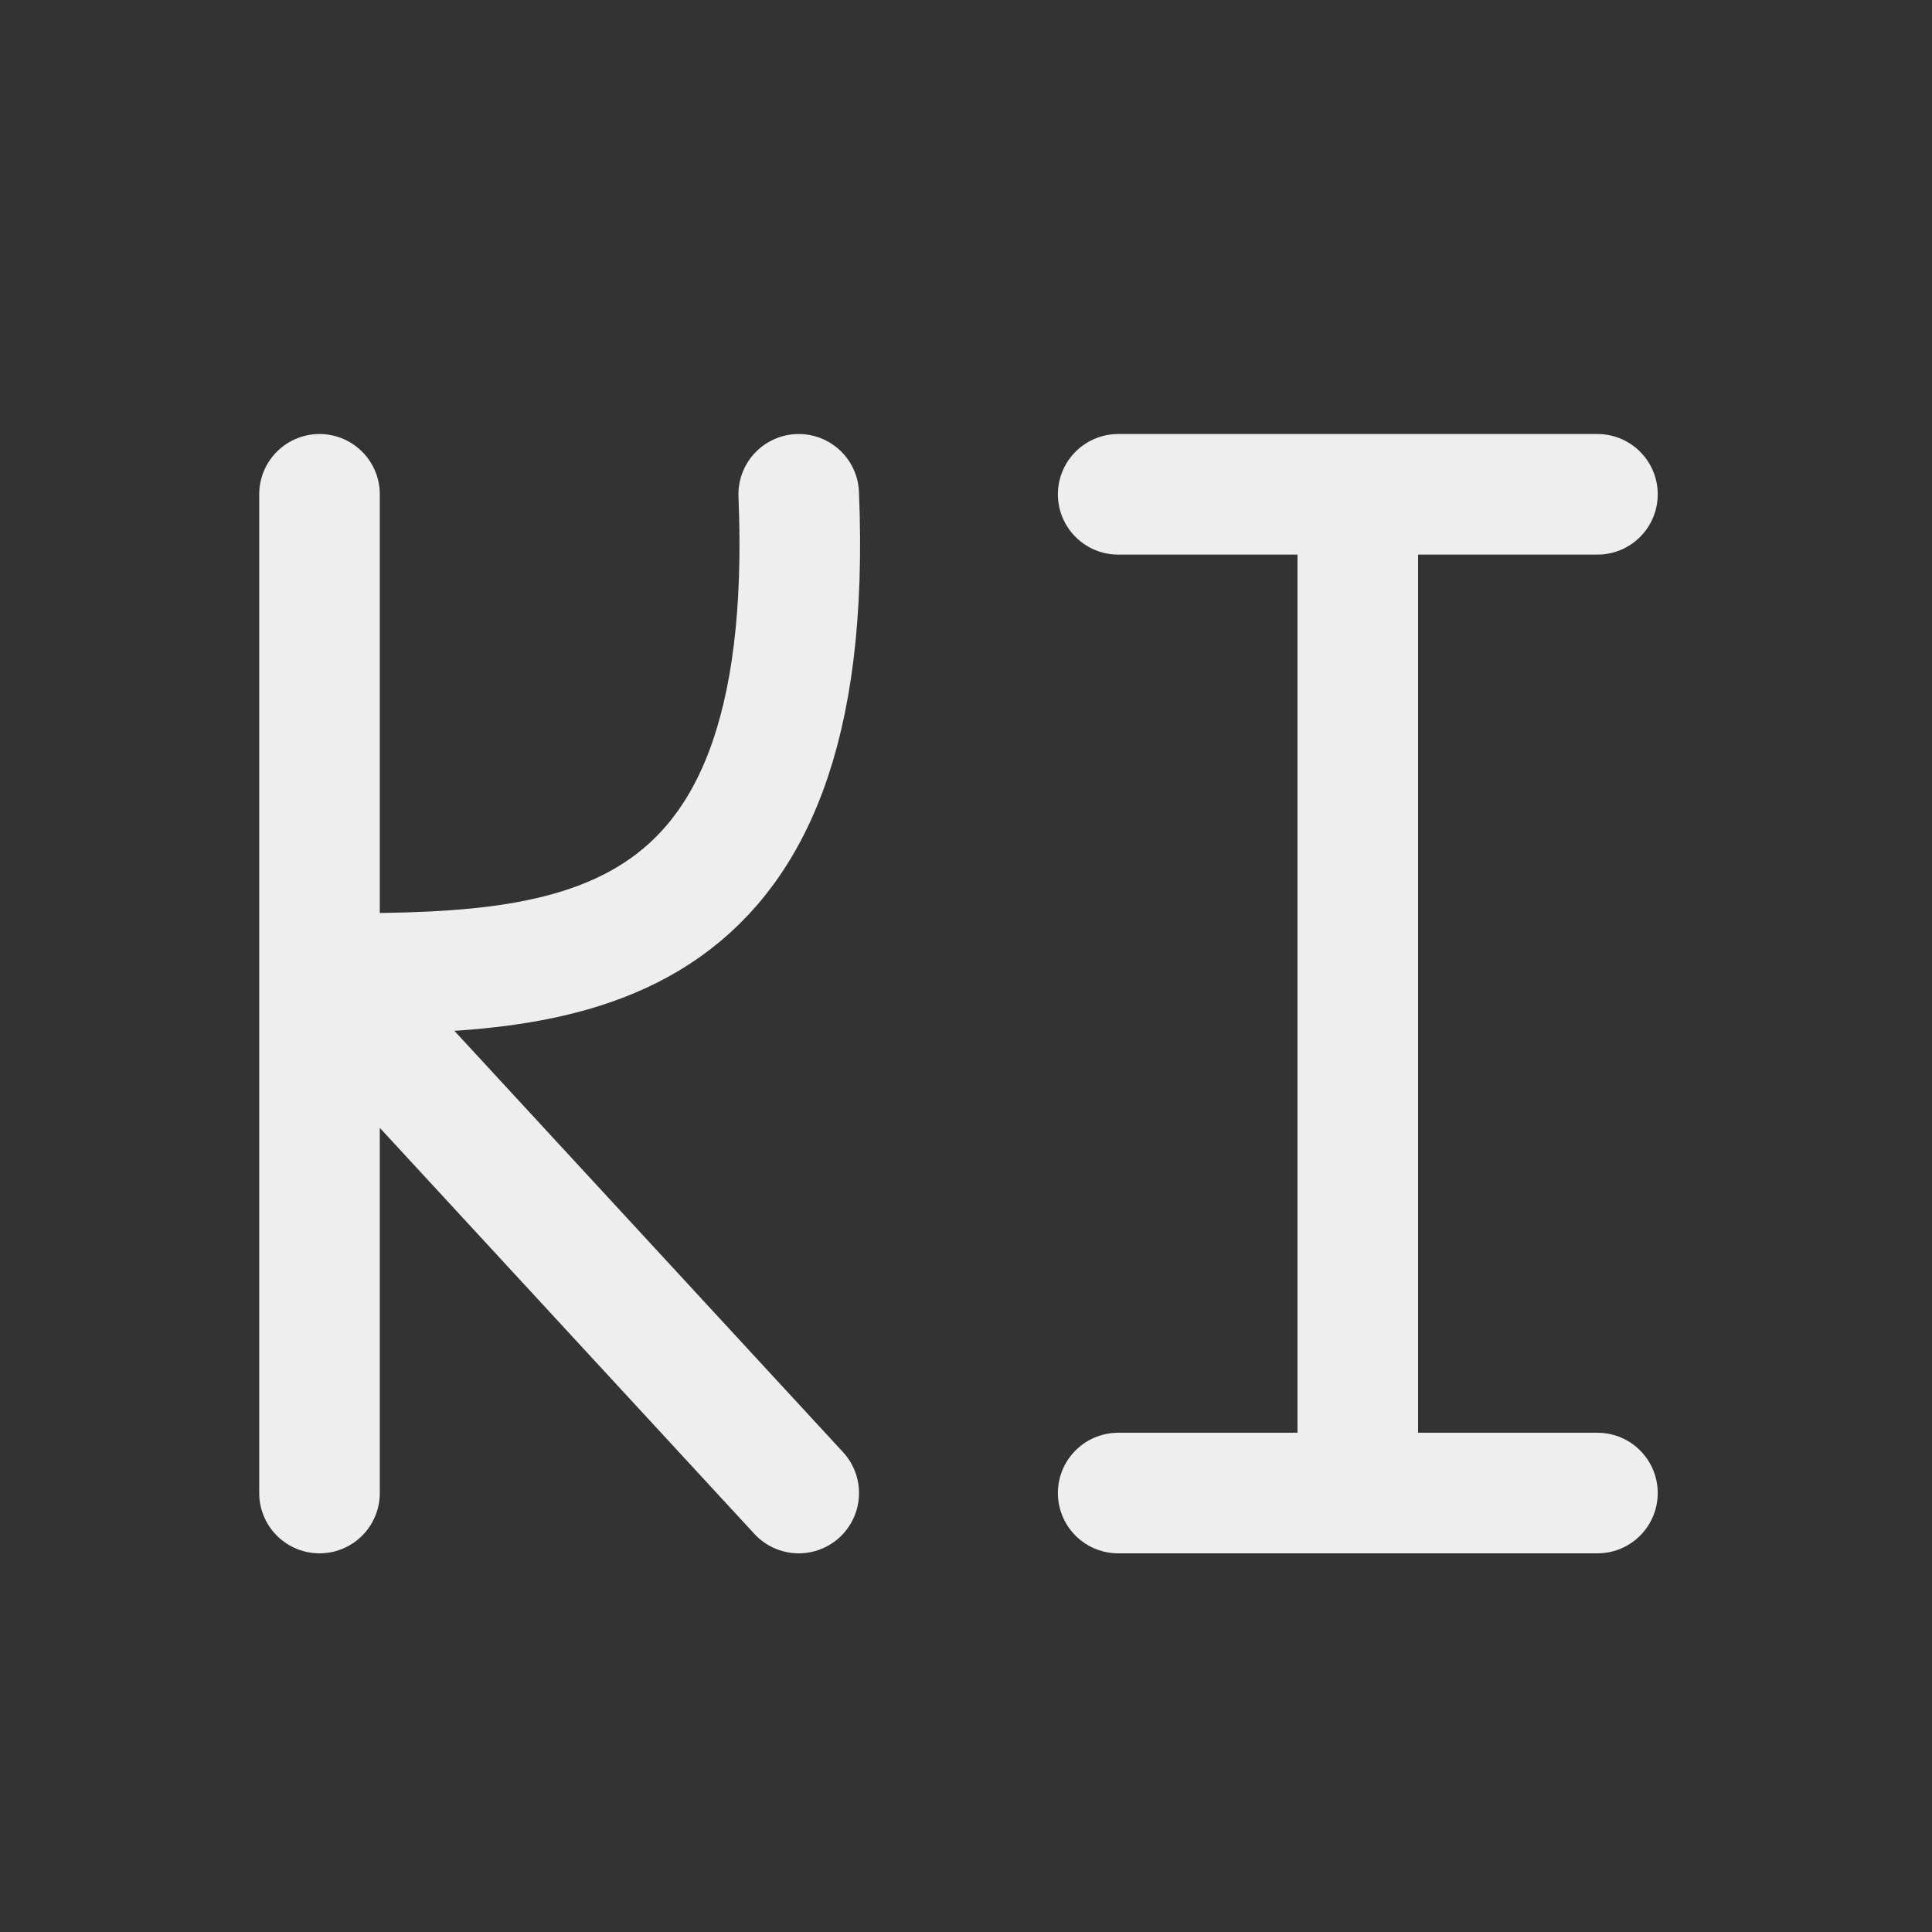 
<svg xmlns="http://www.w3.org/2000/svg" xmlns:xlink="http://www.w3.org/1999/xlink" width="24px" height="24px" viewBox="0 0 24 24" version="1.1">
<rect x="0" y="0" width="24" height="24" fill="#333333" stroke="none"/>
<g id="surface1">
<path style="fill:none;stroke-width:2.996;stroke-linecap:round;stroke-linejoin:round;stroke:rgb(93.333%,93.333%,93.333%);stroke-opacity:1;stroke-miterlimit:4;" d="M 7.938 24.188 C 13.891 24.188 20.336 24.188 19.844 12.281 M 7.938 12.281 L 7.938 37.094 M 7.938 24.188 L 19.844 37.094 M 33.734 37.094 L 33.734 12.281 M 27.781 12.281 L 39.688 12.281 M 27.781 37.094 L 39.688 37.094 " transform="matrix(0.5,0,0,0.5,0,0)"/>
</g>
</svg>
